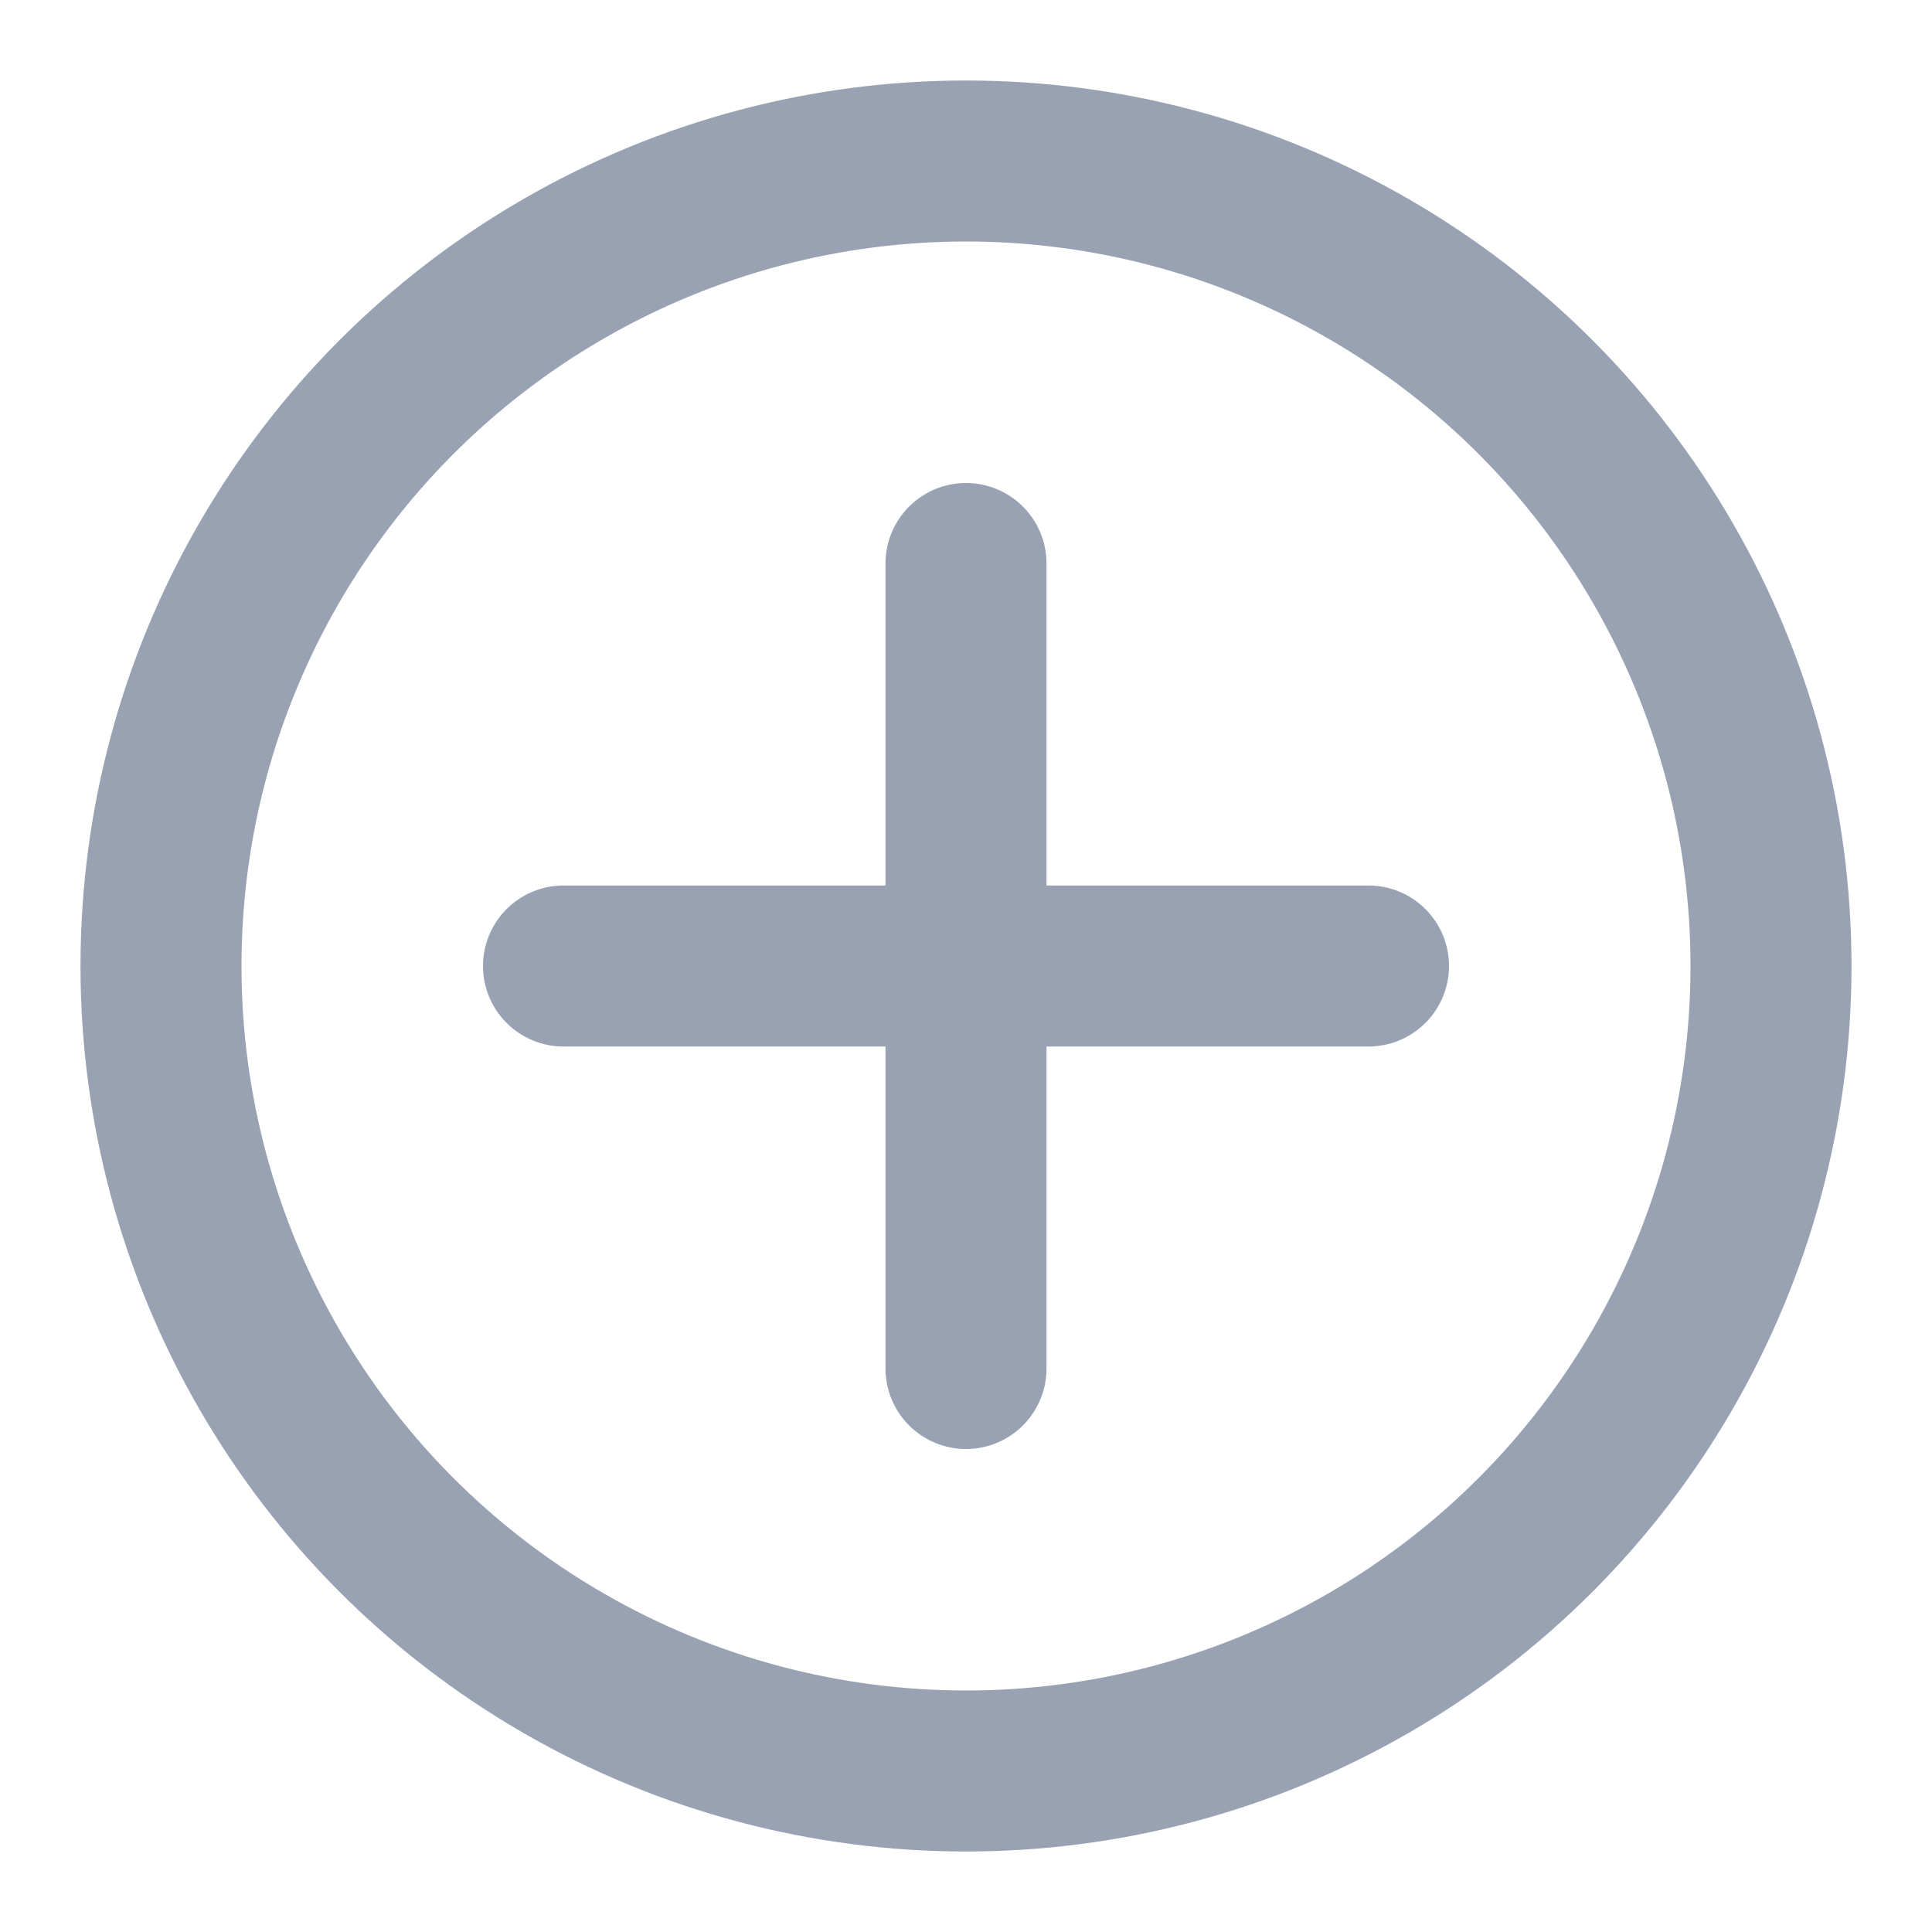 <svg width="24" height="24" fill="none" xmlns="http://www.w3.org/2000/svg"><circle cx="12" cy="12" r="10" stroke="#98A2B3" stroke-width="2"/><path d="M12 7v10m-5-5h10" stroke="#98A2B3" stroke-width="2" stroke-linecap="round" stroke-linejoin="round"/></svg>